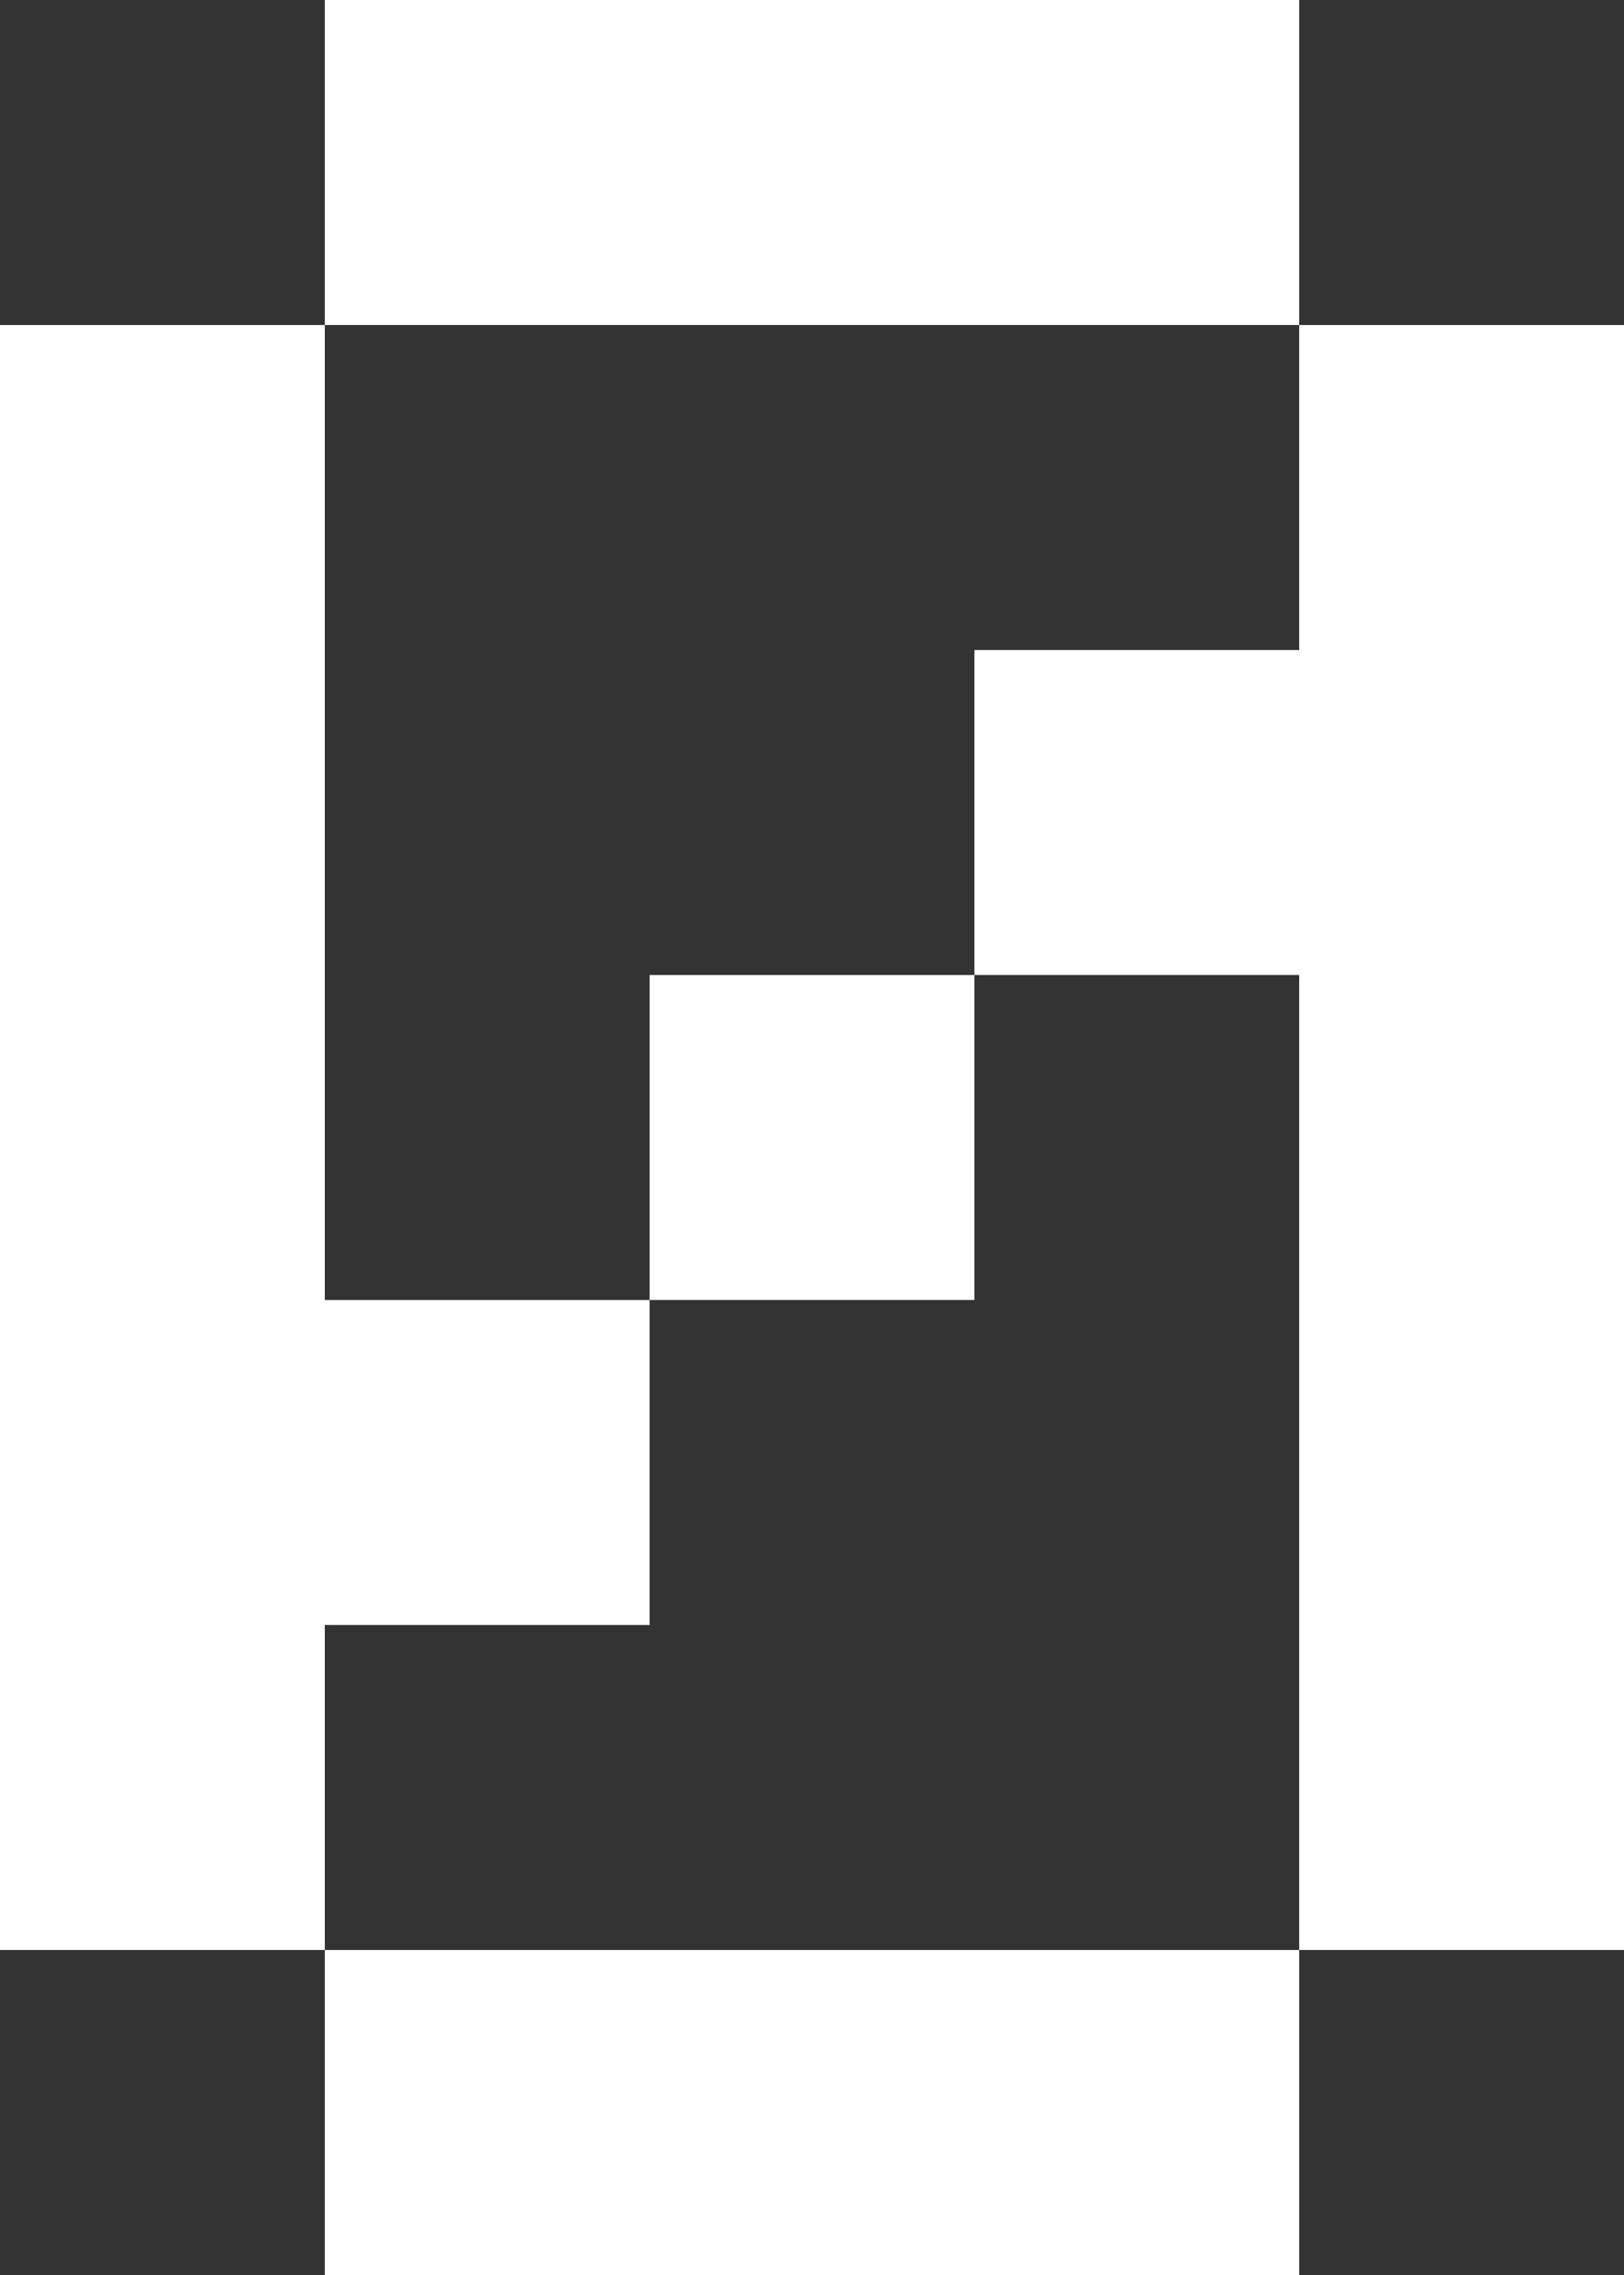 <?xml version="1.0" encoding="UTF-8" standalone="no"?>
<svg xmlns:ffdec="https://www.free-decompiler.com/flash" xmlns:xlink="http://www.w3.org/1999/xlink" ffdec:objectType="shape" height="70.0px" width="50.0px" xmlns="http://www.w3.org/2000/svg">
  <rect width="100%" height="100%" fill="#333333" stroke="none"/>
  <g transform="matrix(1.0, 0.0, 0.0, 1.0, 0.0, 0.0)">
    <path d="M40.0 20.0 L40.0 10.0 10.0 10.0 10.0 40.0 20.0 40.0 20.0 30.0 30.0 30.0 30.0 20.0 40.0 20.0 M40.0 10.0 L50.0 10.0 50.0 60.0 40.0 60.0 40.0 70.0 10.0 70.0 10.0 60.0 0.0 60.0 0.0 10.0 10.0 10.0 10.0 0.0 40.0 0.0 40.0 10.0 M30.0 40.0 L20.0 40.0 20.0 50.0 10.0 50.0 10.0 60.0 40.0 60.0 40.0 30.0 30.0 30.0 30.0 40.0" fill="#ffffff" fill-rule="evenodd" stroke="none"/>
  </g>
</svg>
